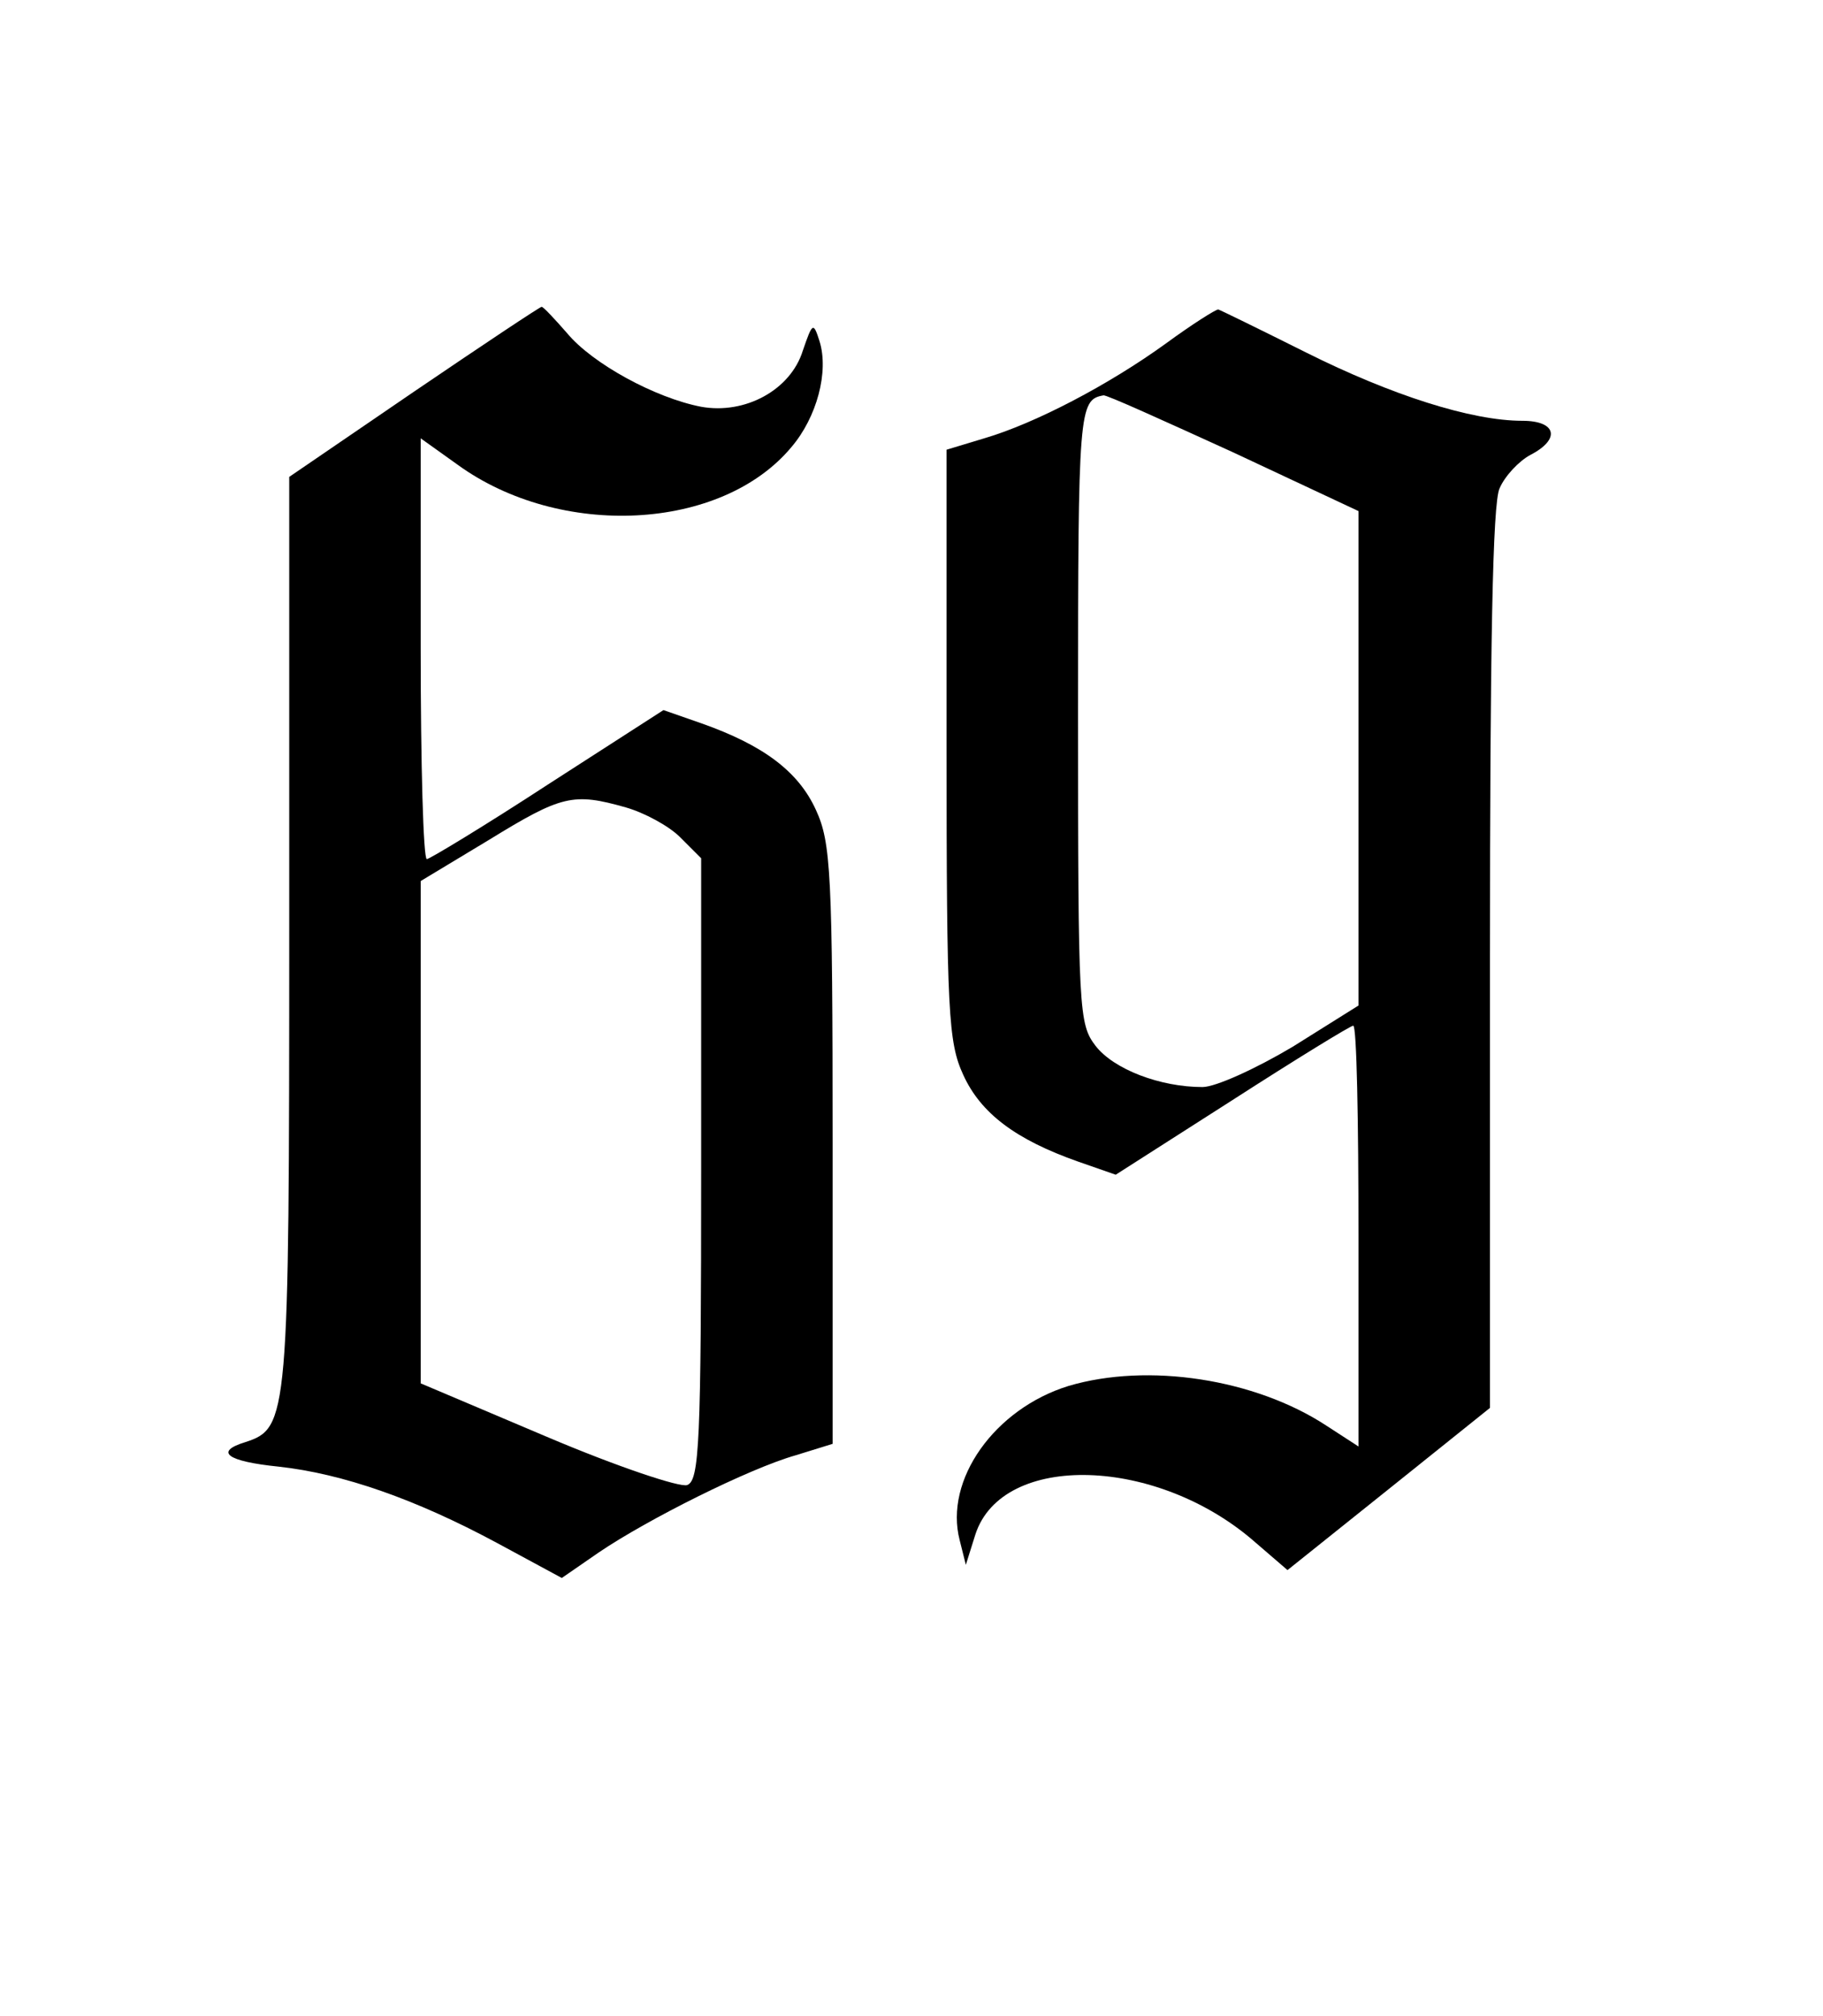 <svg version="1.0" xmlns="http://www.w3.org/2000/svg"
 width="208pt" height="230pt" viewBox="0 0 208 230"
 preserveAspectRatio="xMidYMid meet">

<g transform="translate(0,230) scale(0.1,-0.1)"
fill="#000000" stroke="none">
<path d="M472 1853 l-142 -97 0 -518 c0 -556 -1 -567 -50 -583 -36 -11 -21
-22 38 -28 73 -8 156 -37 249 -87 l74 -40 42 29 c56 38 172 96 225 111 l42 13
0 341 c0 311 -2 345 -19 382 -20 44 -60 74 -131 99 l-43 15 -132 -85 c-72 -47
-135 -85 -138 -85 -4 0 -7 108 -7 240 l0 240 42 -30 c117 -85 301 -76 381 20
29 34 43 86 32 121 -7 22 -8 21 -19 -11 -14 -45 -66 -73 -116 -64 -52 10 -124
49 -153 84 -14 16 -27 30 -29 30 -2 0 -68 -44 -146 -97z m242 -474 c21 -6 49
-21 62 -34 l24 -24 0 -354 c0 -313 -2 -356 -16 -361 -8 -3 -80 21 -160 55
l-144 61 0 286 0 287 78 47 c83 51 96 54 156 37z"/>
<path d="M1330 1908 c-65 -47 -149 -91 -207 -108 l-43 -13 0 -336 c0 -306 2
-340 19 -377 20 -44 60 -74 131 -99 l43 -15 133 85 c73 47 135 85 138 85 4 0
6 -108 6 -240 l0 -240 -37 24 c-81 53 -203 72 -294 45 -84 -26 -142 -107 -124
-176 l7 -28 11 35 c31 94 208 89 320 -10 l36 -31 115 92 116 93 0 512 c0 355
3 521 11 537 6 14 22 31 35 38 35 18 30 39 -9 39 -58 0 -149 29 -247 78 -52
26 -97 48 -100 49 -3 0 -30 -17 -60 -39z m77 -124 l143 -67 0 -282 0 -282 -75
-47 c-42 -25 -88 -46 -103 -46 -48 0 -101 20 -122 47 -19 25 -20 38 -20 379 0
347 1 358 29 363 3 1 69 -29 148 -65z"/>
</g>
</svg>
